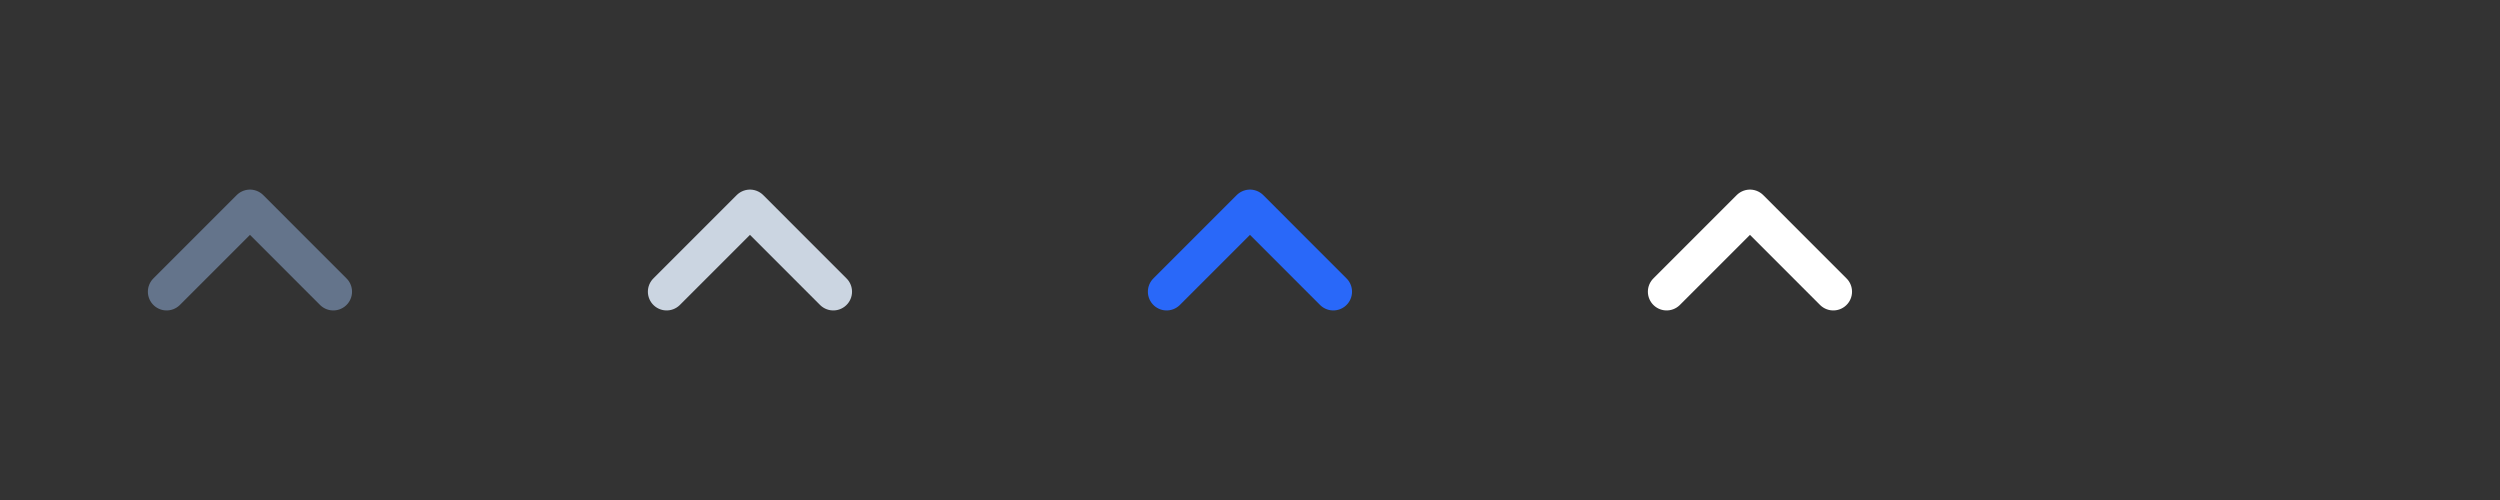 <svg width="80" height="16" viewBox="0 0 80 16" fill="none" xmlns="http://www.w3.org/2000/svg">
<rect x="0" y="0" width="80" height="16" fill="#333333" stroke="none"/>
<g clip-path="url(#clip0_2498_70206)">
<path d="M10.665 9.334L7.999 6.667L5.332 9.334" stroke="#64748B" stroke-width="1.2" stroke-linecap="round" stroke-linejoin="round"/>
</g>
<g clip-path="url(#clip1_2498_70206)">
<path d="M26.665 9.334L23.999 6.667L21.332 9.334" stroke="#CBD5E1" stroke-width="1.2" stroke-linecap="round" stroke-linejoin="round"/>
</g>
<g clip-path="url(#clip2_2498_70206)">
<path d="M42.665 9.334L39.999 6.667L37.332 9.334" stroke="#2968F9" stroke-width="1.2" stroke-linecap="round" stroke-linejoin="round"/>
</g>
<g clip-path="url(#clip3_2498_70206)">
<path d="M58.665 9.334L55.999 6.667L53.332 9.334" stroke="white" stroke-width="1.2" stroke-linecap="round" stroke-linejoin="round"/>
</g>
<defs>
<clipPath id="clip0_2498_70206">
<rect width="16" height="16" fill="white"/>
</clipPath>
<clipPath id="clip1_2498_70206">
<rect width="16" height="16" fill="white" transform="translate(16)"/>
</clipPath>
<clipPath id="clip2_2498_70206">
<rect width="16" height="16" fill="white" transform="translate(32)"/>
</clipPath>
<clipPath id="clip3_2498_70206">
<rect width="16" height="16" fill="white" transform="translate(48)"/>
</clipPath>
</defs>
</svg>
